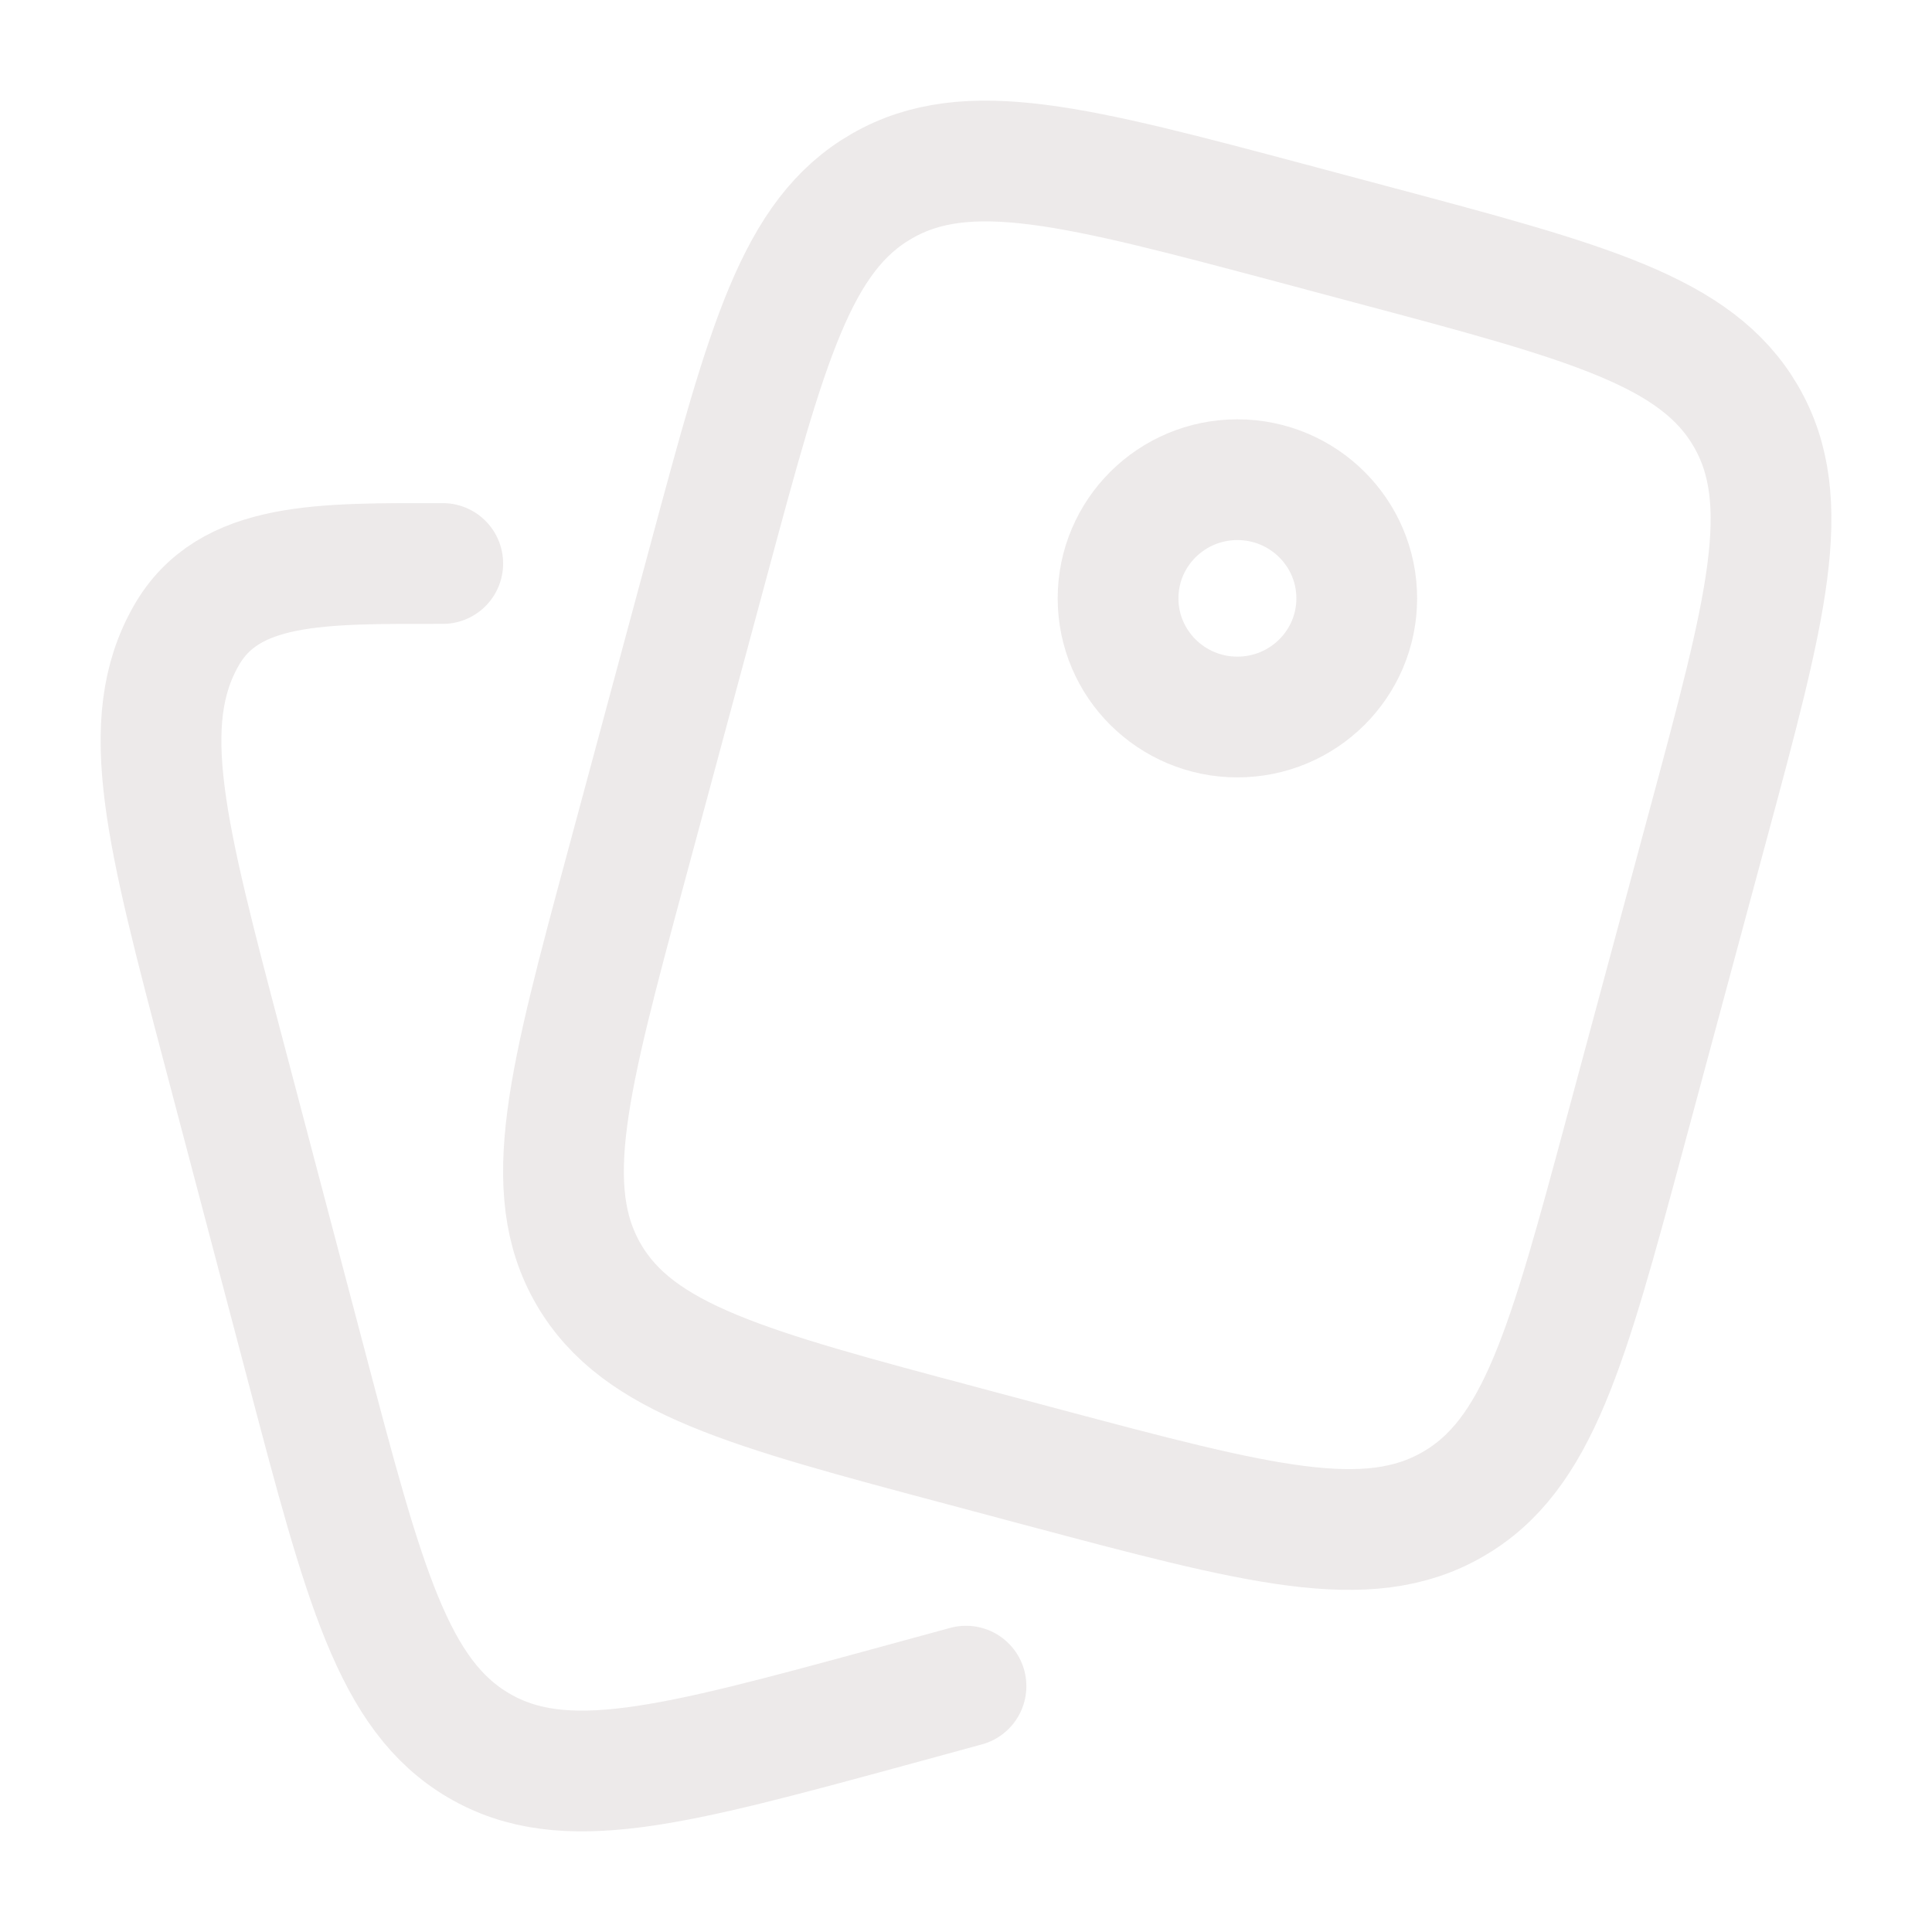 <svg xmlns="http://www.w3.org/2000/svg" viewBox="0 0 24 24" width="24" height="24" color="rgba(216, 209, 209, 0.459)" fill="none">
    <path d="M17.023 3.034L16.069 2.779C13.369 2.06 12.019 1.7 10.956 2.311C9.892 2.921 9.53 4.264 8.807 6.948L7.784 10.745C7.06 13.43 6.698 14.772 7.312 15.83C7.927 16.887 9.277 17.247 11.976 17.966L12.931 18.221C15.631 18.94 16.981 19.3 18.044 18.689C19.108 18.079 19.47 16.736 20.193 14.052L21.216 10.255C21.94 7.57 22.302 6.228 21.688 5.17C21.073 4.113 19.724 3.753 17.023 3.034Z" stroke="currentColor" stroke-width="1.5" />
    <path d="M16.854 7.433C16.854 8.247 16.19 8.907 15.371 8.907C14.553 8.907 13.889 8.247 13.889 7.433C13.889 6.619 14.553 5.959 15.371 5.959C16.19 5.959 16.854 6.619 16.854 7.433Z" stroke="currentColor" stroke-width="1.5" />
    <path d="M12 20.946L11.048 21.206C8.354 21.939 7.007 22.306 5.946 21.683C4.885 21.061 4.524 19.692 3.803 16.955L2.782 13.083C2.06 10.346 1.699 8.977 2.312 7.899C2.842 6.966 4 7 5.5 7" stroke="currentColor" stroke-width="1.5" stroke-linecap="round" />
</svg>